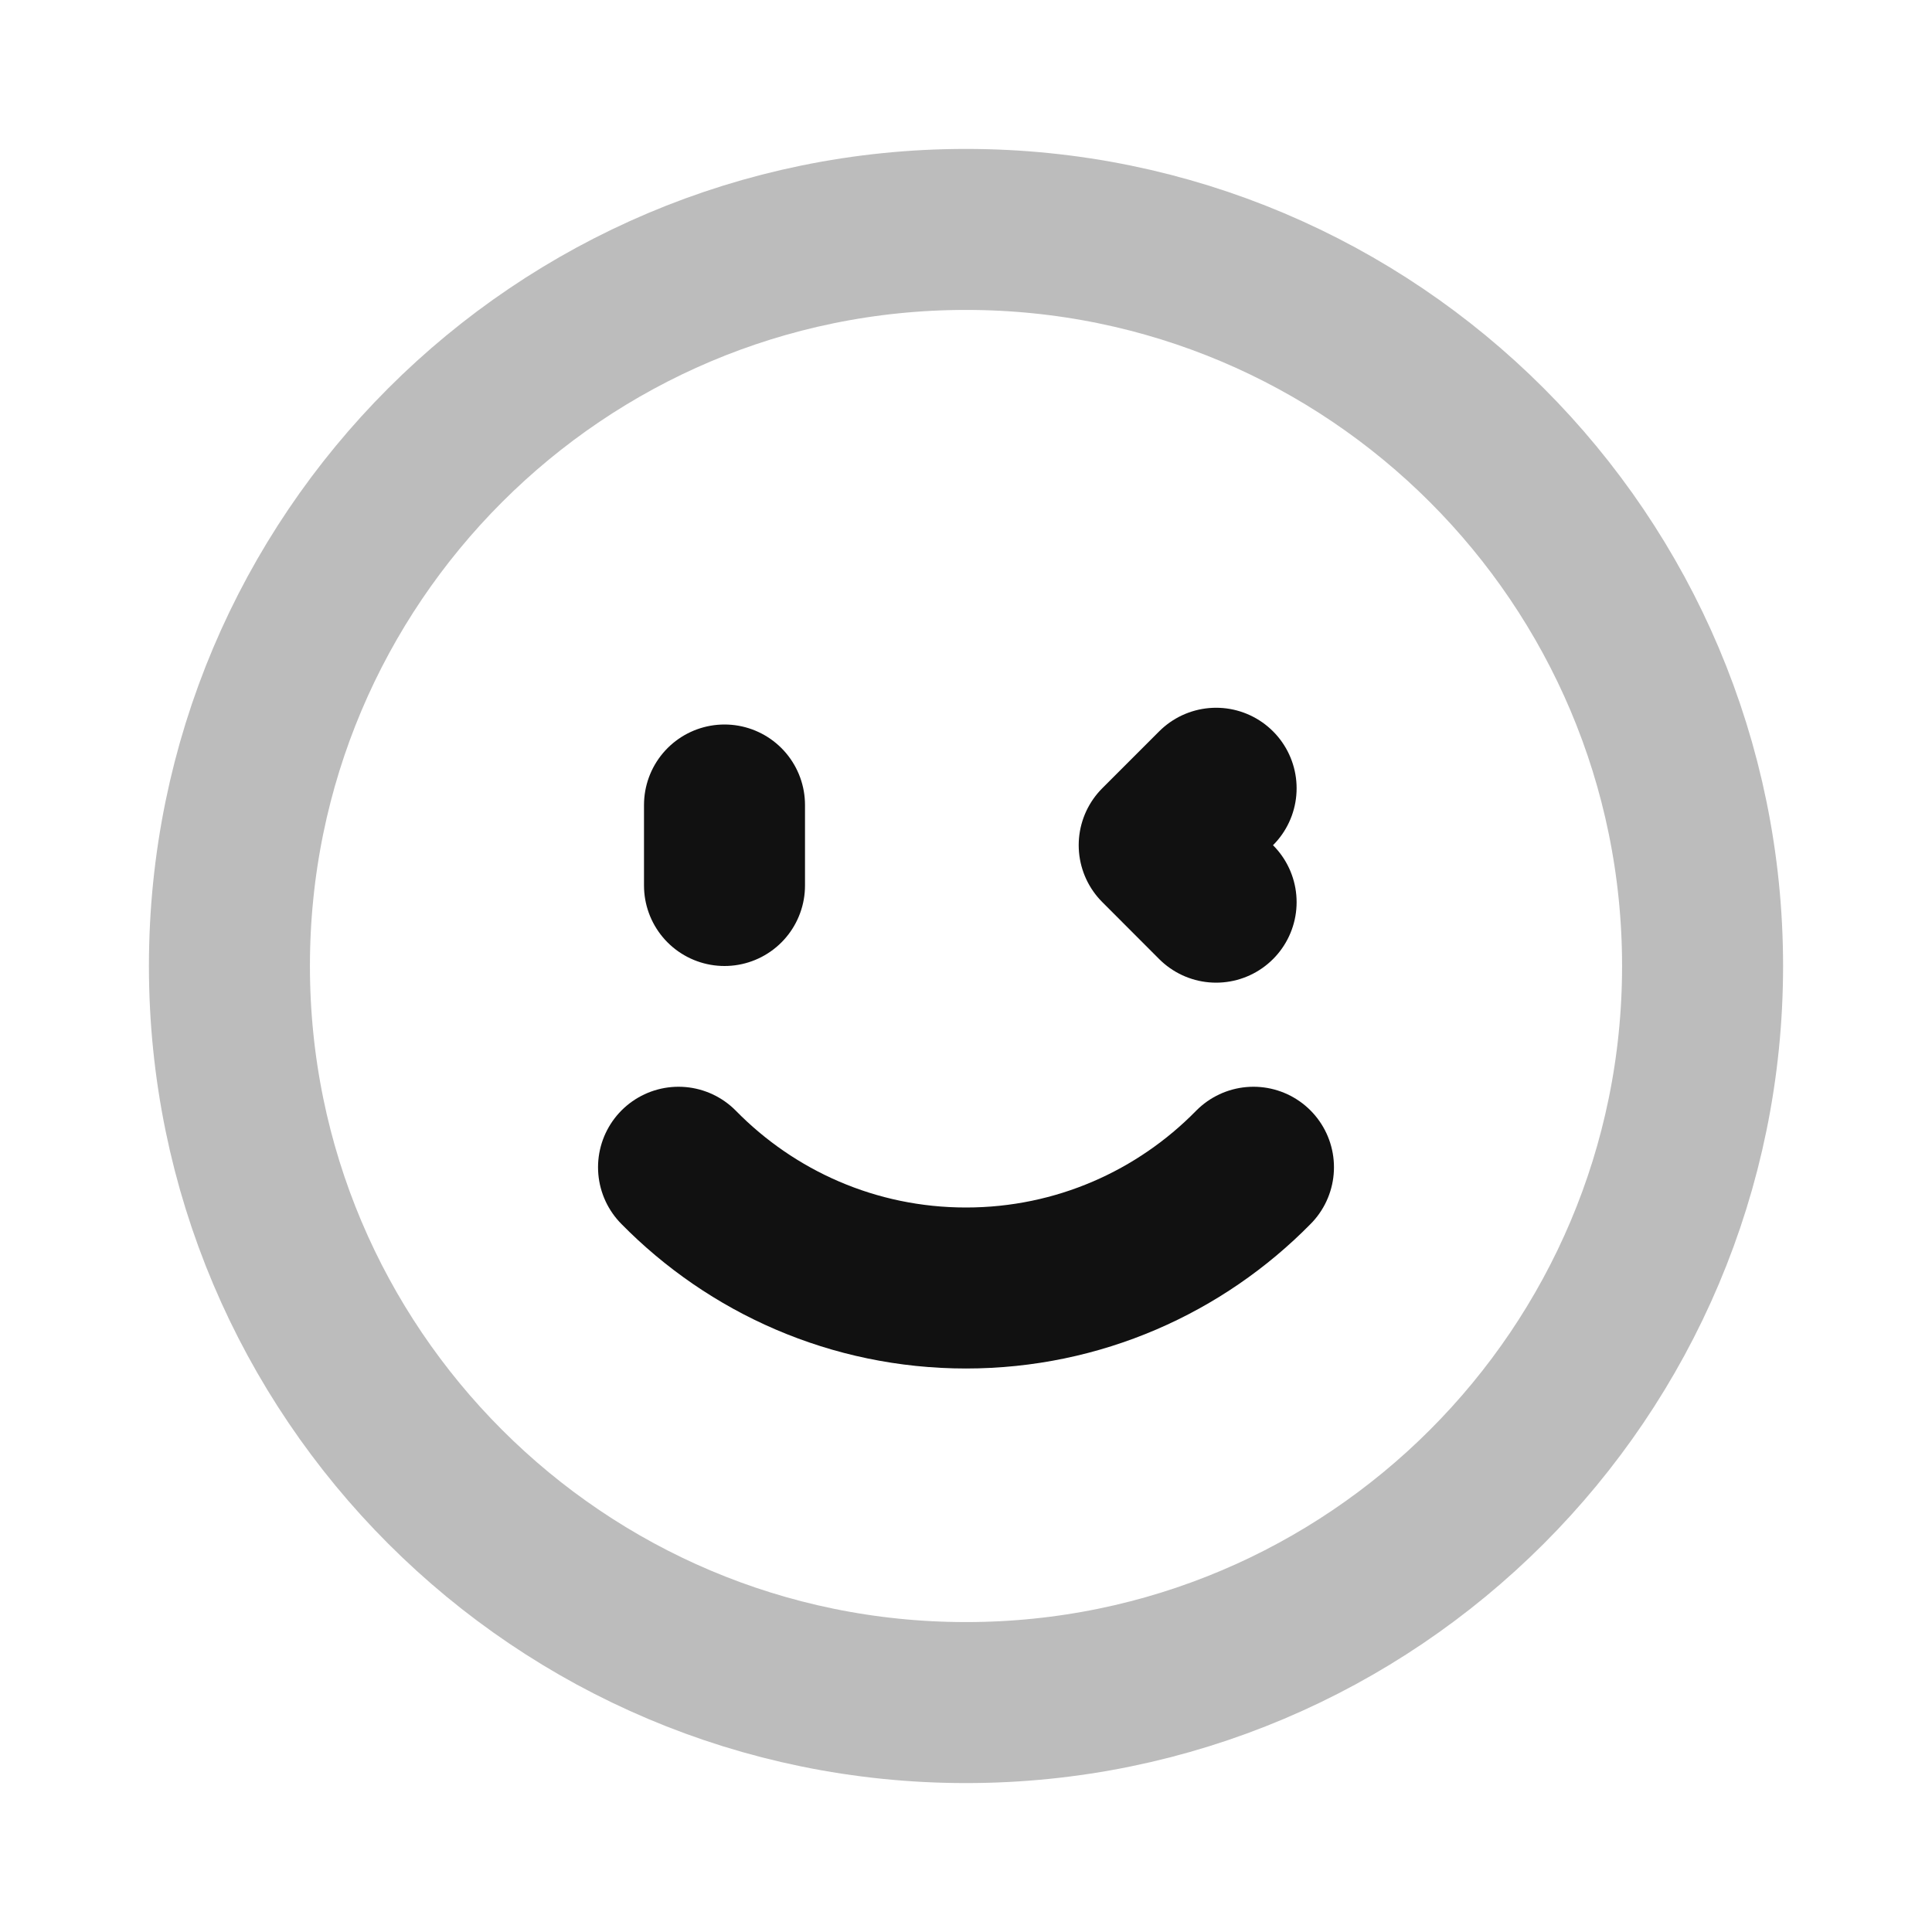 <svg width="24" height="24" viewBox="0 0 24 24" fill="none" xmlns="http://www.w3.org/2000/svg">
<path opacity="0.28" d="M2.85 12C2.85 6.947 6.947 2.85 12 2.85C17.053 2.85 21.15 6.947 21.15 12C21.15 17.053 17.053 21.15 12 21.15C6.947 21.15 2.85 17.053 2.85 12Z" stroke="#111111" stroke-width="2" stroke-linecap="round" stroke-linejoin="round"/>
<path d="M9 10L9 11M15.107 11.207L14.4 10.499L15.107 9.792M8.429 14.5C9.337 15.425 10.601 16 12 16C13.399 16 14.663 15.425 15.571 14.5" stroke="#111111" stroke-width="2" stroke-linecap="round" stroke-linejoin="round"/>
</svg>
